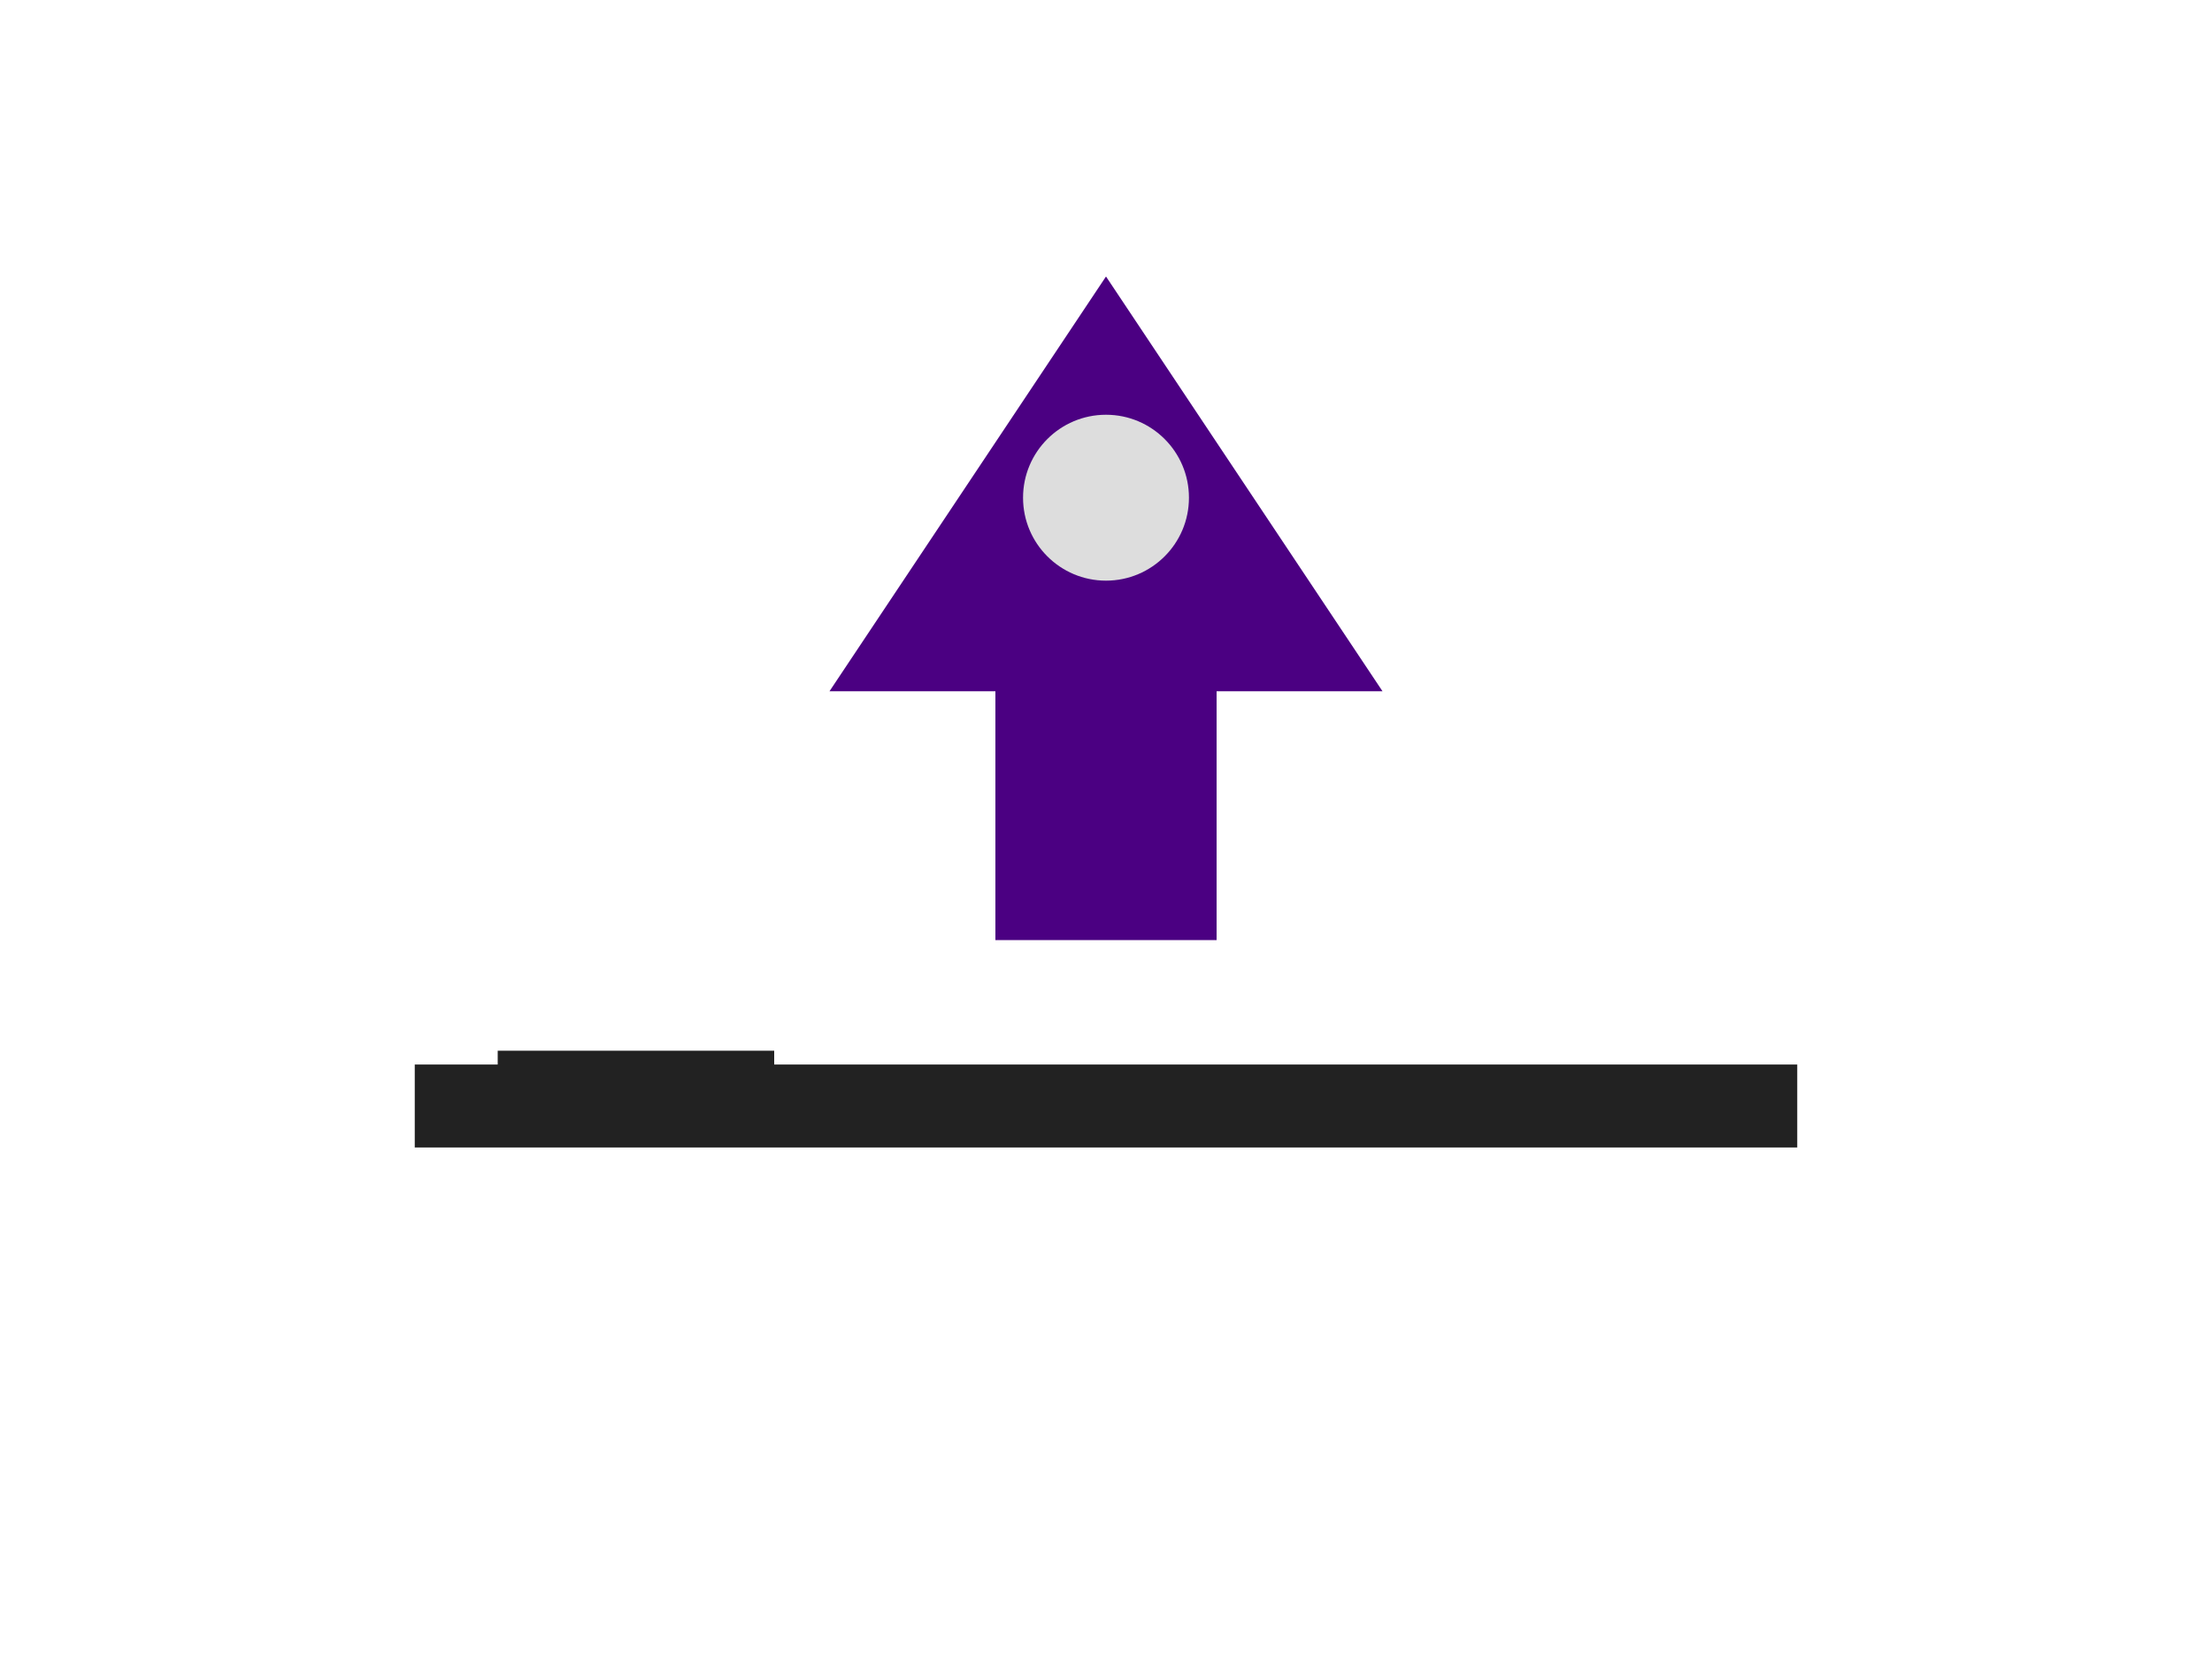 <svg xmlns='http://www.w3.org/2000/svg' viewBox='0 0 160 120'>
  <rect width='160' height='120' fill='transparent'/>
  <path d='M30 80h100' stroke='#222' stroke-width='6'/>
  <rect x='72' y='40' width='16' height='28' fill='#4B0082'/>
  <polygon points='80,20 60,50 100,50' fill='#4B0082'/>
  <circle cx='80' cy='36' r='6' fill='#ddd'/>
  <rect x='36' y='76' width='20' height='6' fill='#222'/>
</svg>